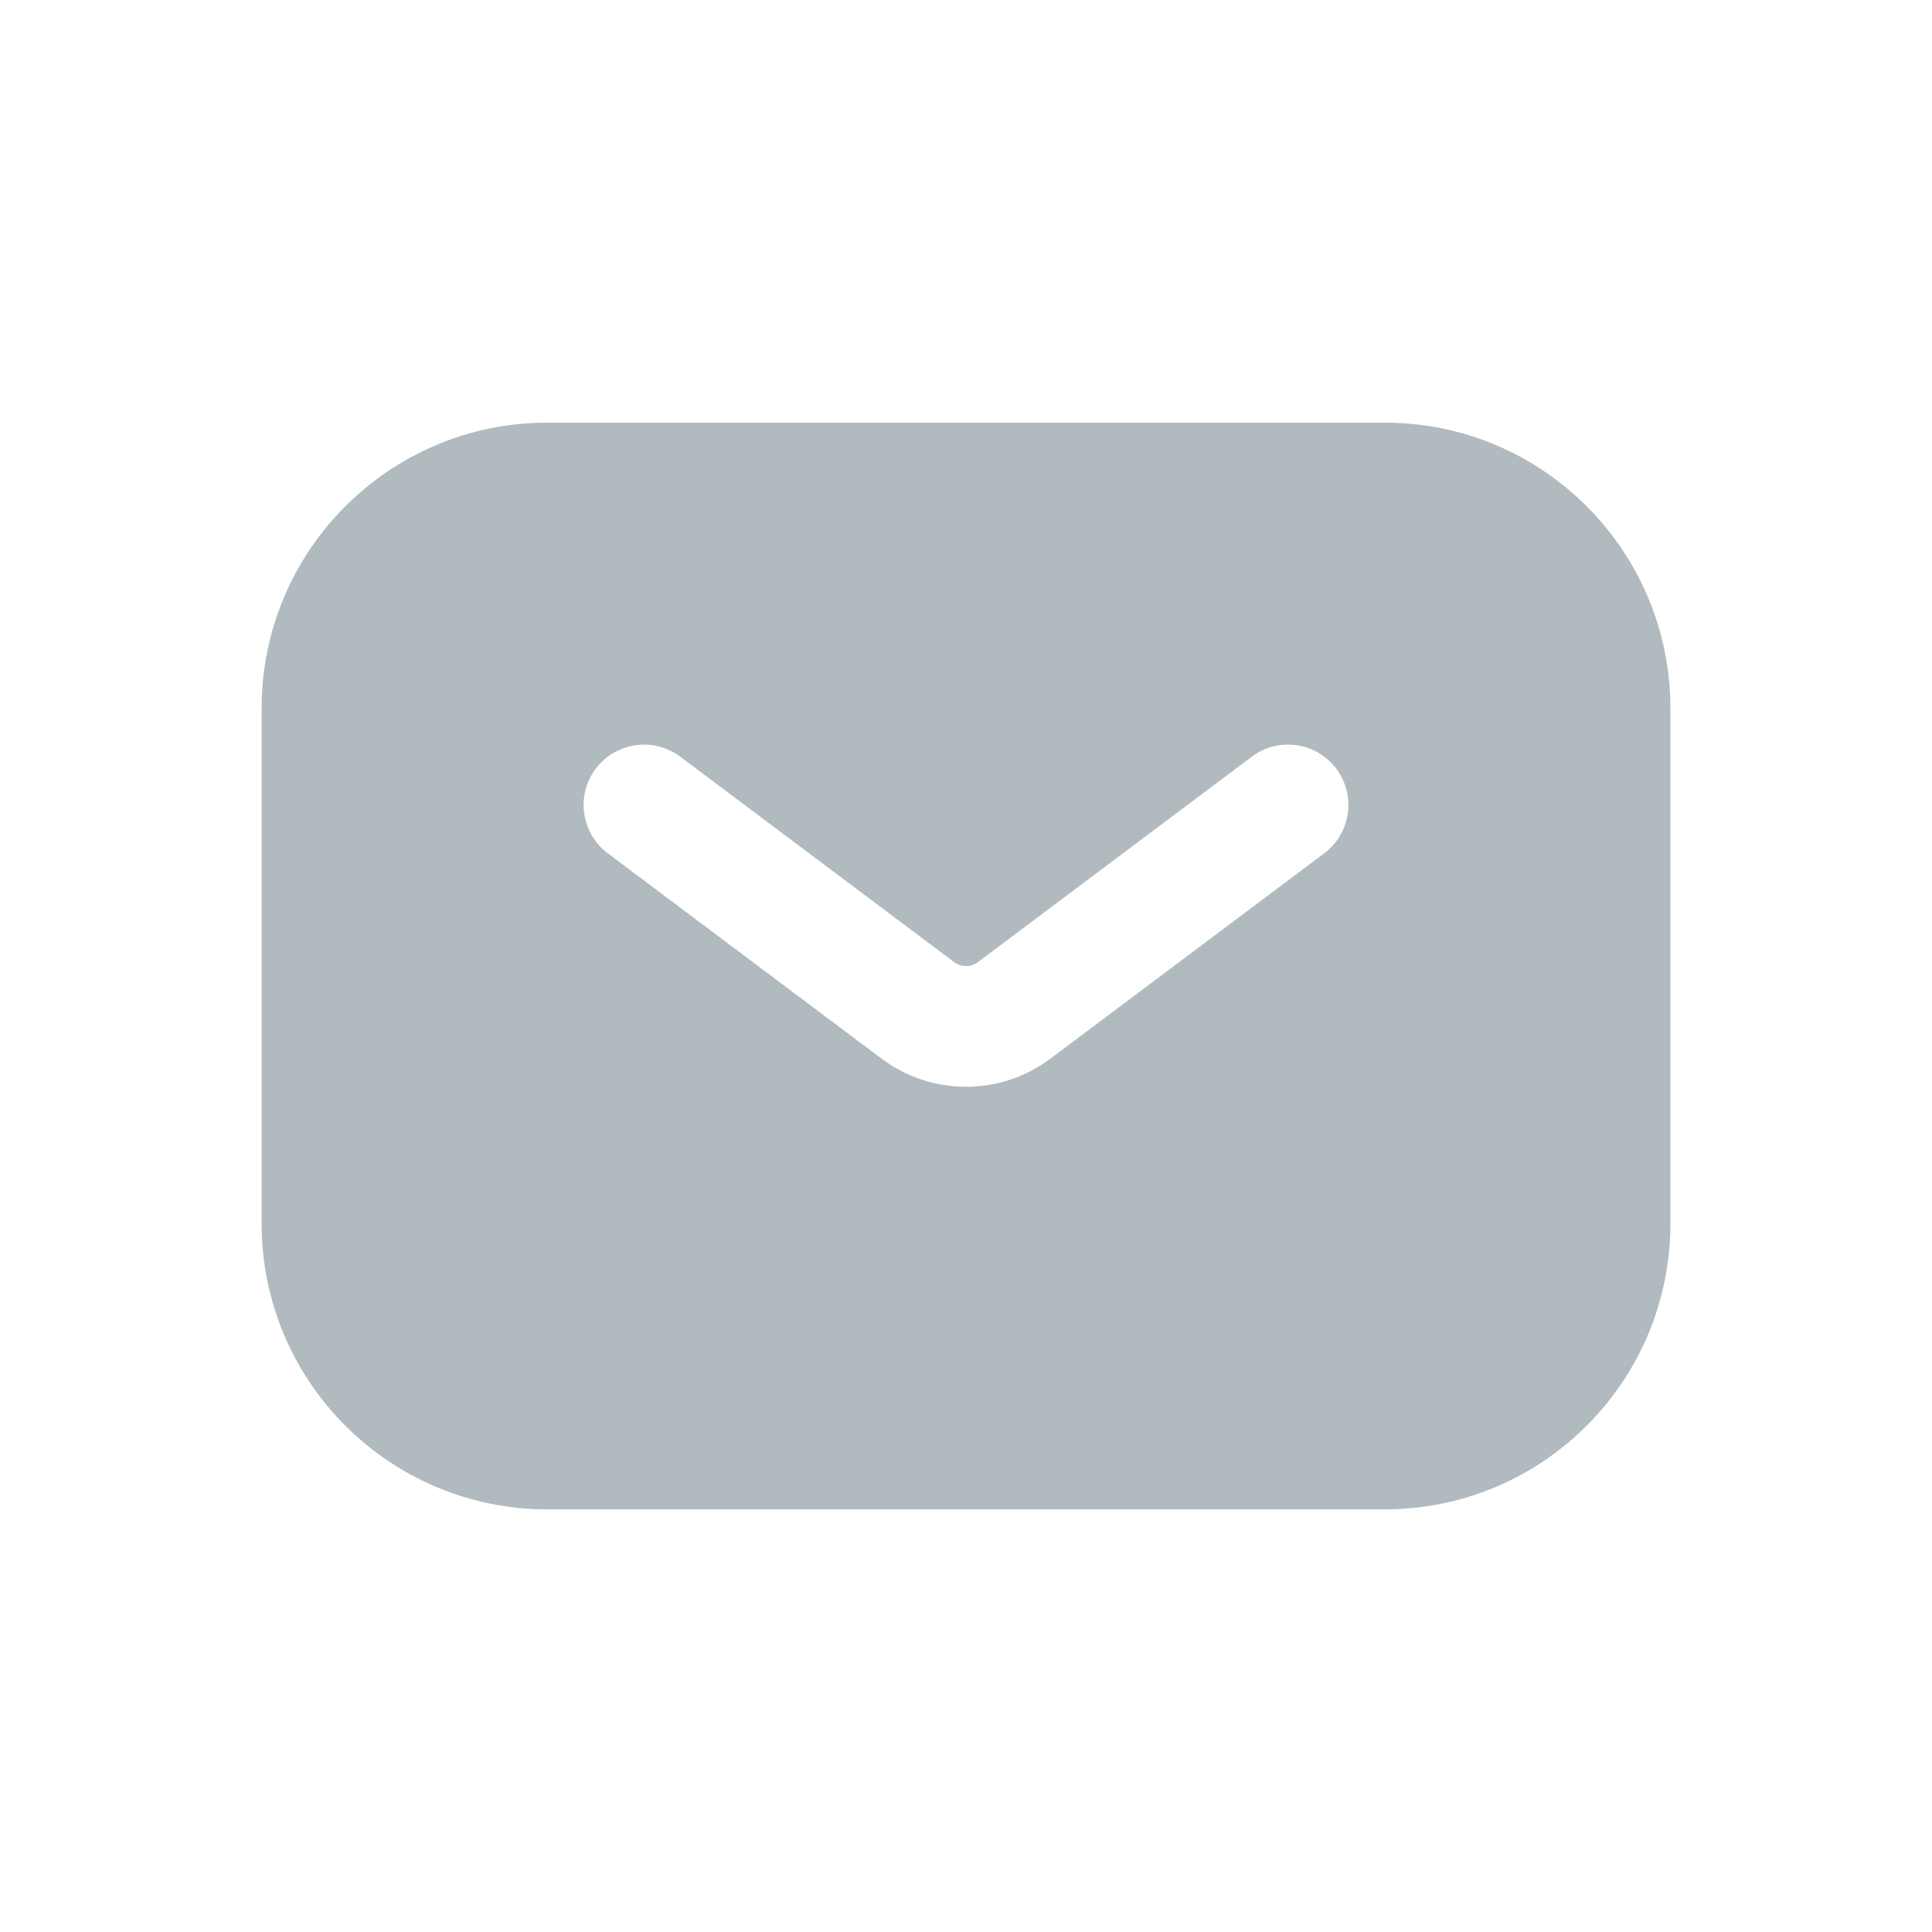 <svg width="24" height="24" viewBox="0 0 24 24" fill="none" xmlns="http://www.w3.org/2000/svg">
<path fill-rule="evenodd" clip-rule="evenodd" d="M6.8 5.25C4.839 5.25 3.25 6.839 3.25 8.8V15.2C3.25 17.161 4.839 18.75 6.8 18.75H17.2C19.161 18.75 20.75 17.161 20.75 15.2V8.8C20.75 6.839 19.161 5.25 17.2 5.25H6.8ZM8.45 9.4C8.119 9.151 7.649 9.219 7.4 9.55C7.151 9.881 7.219 10.351 7.55 10.6L10.95 13.15C11.572 13.617 12.428 13.617 13.05 13.15L16.45 10.6C16.781 10.351 16.849 9.881 16.6 9.55C16.352 9.219 15.881 9.151 15.55 9.4L12.15 11.95C12.061 12.017 11.939 12.017 11.85 11.95L8.45 9.4Z" fill="#B0BABF"/>
</svg>
